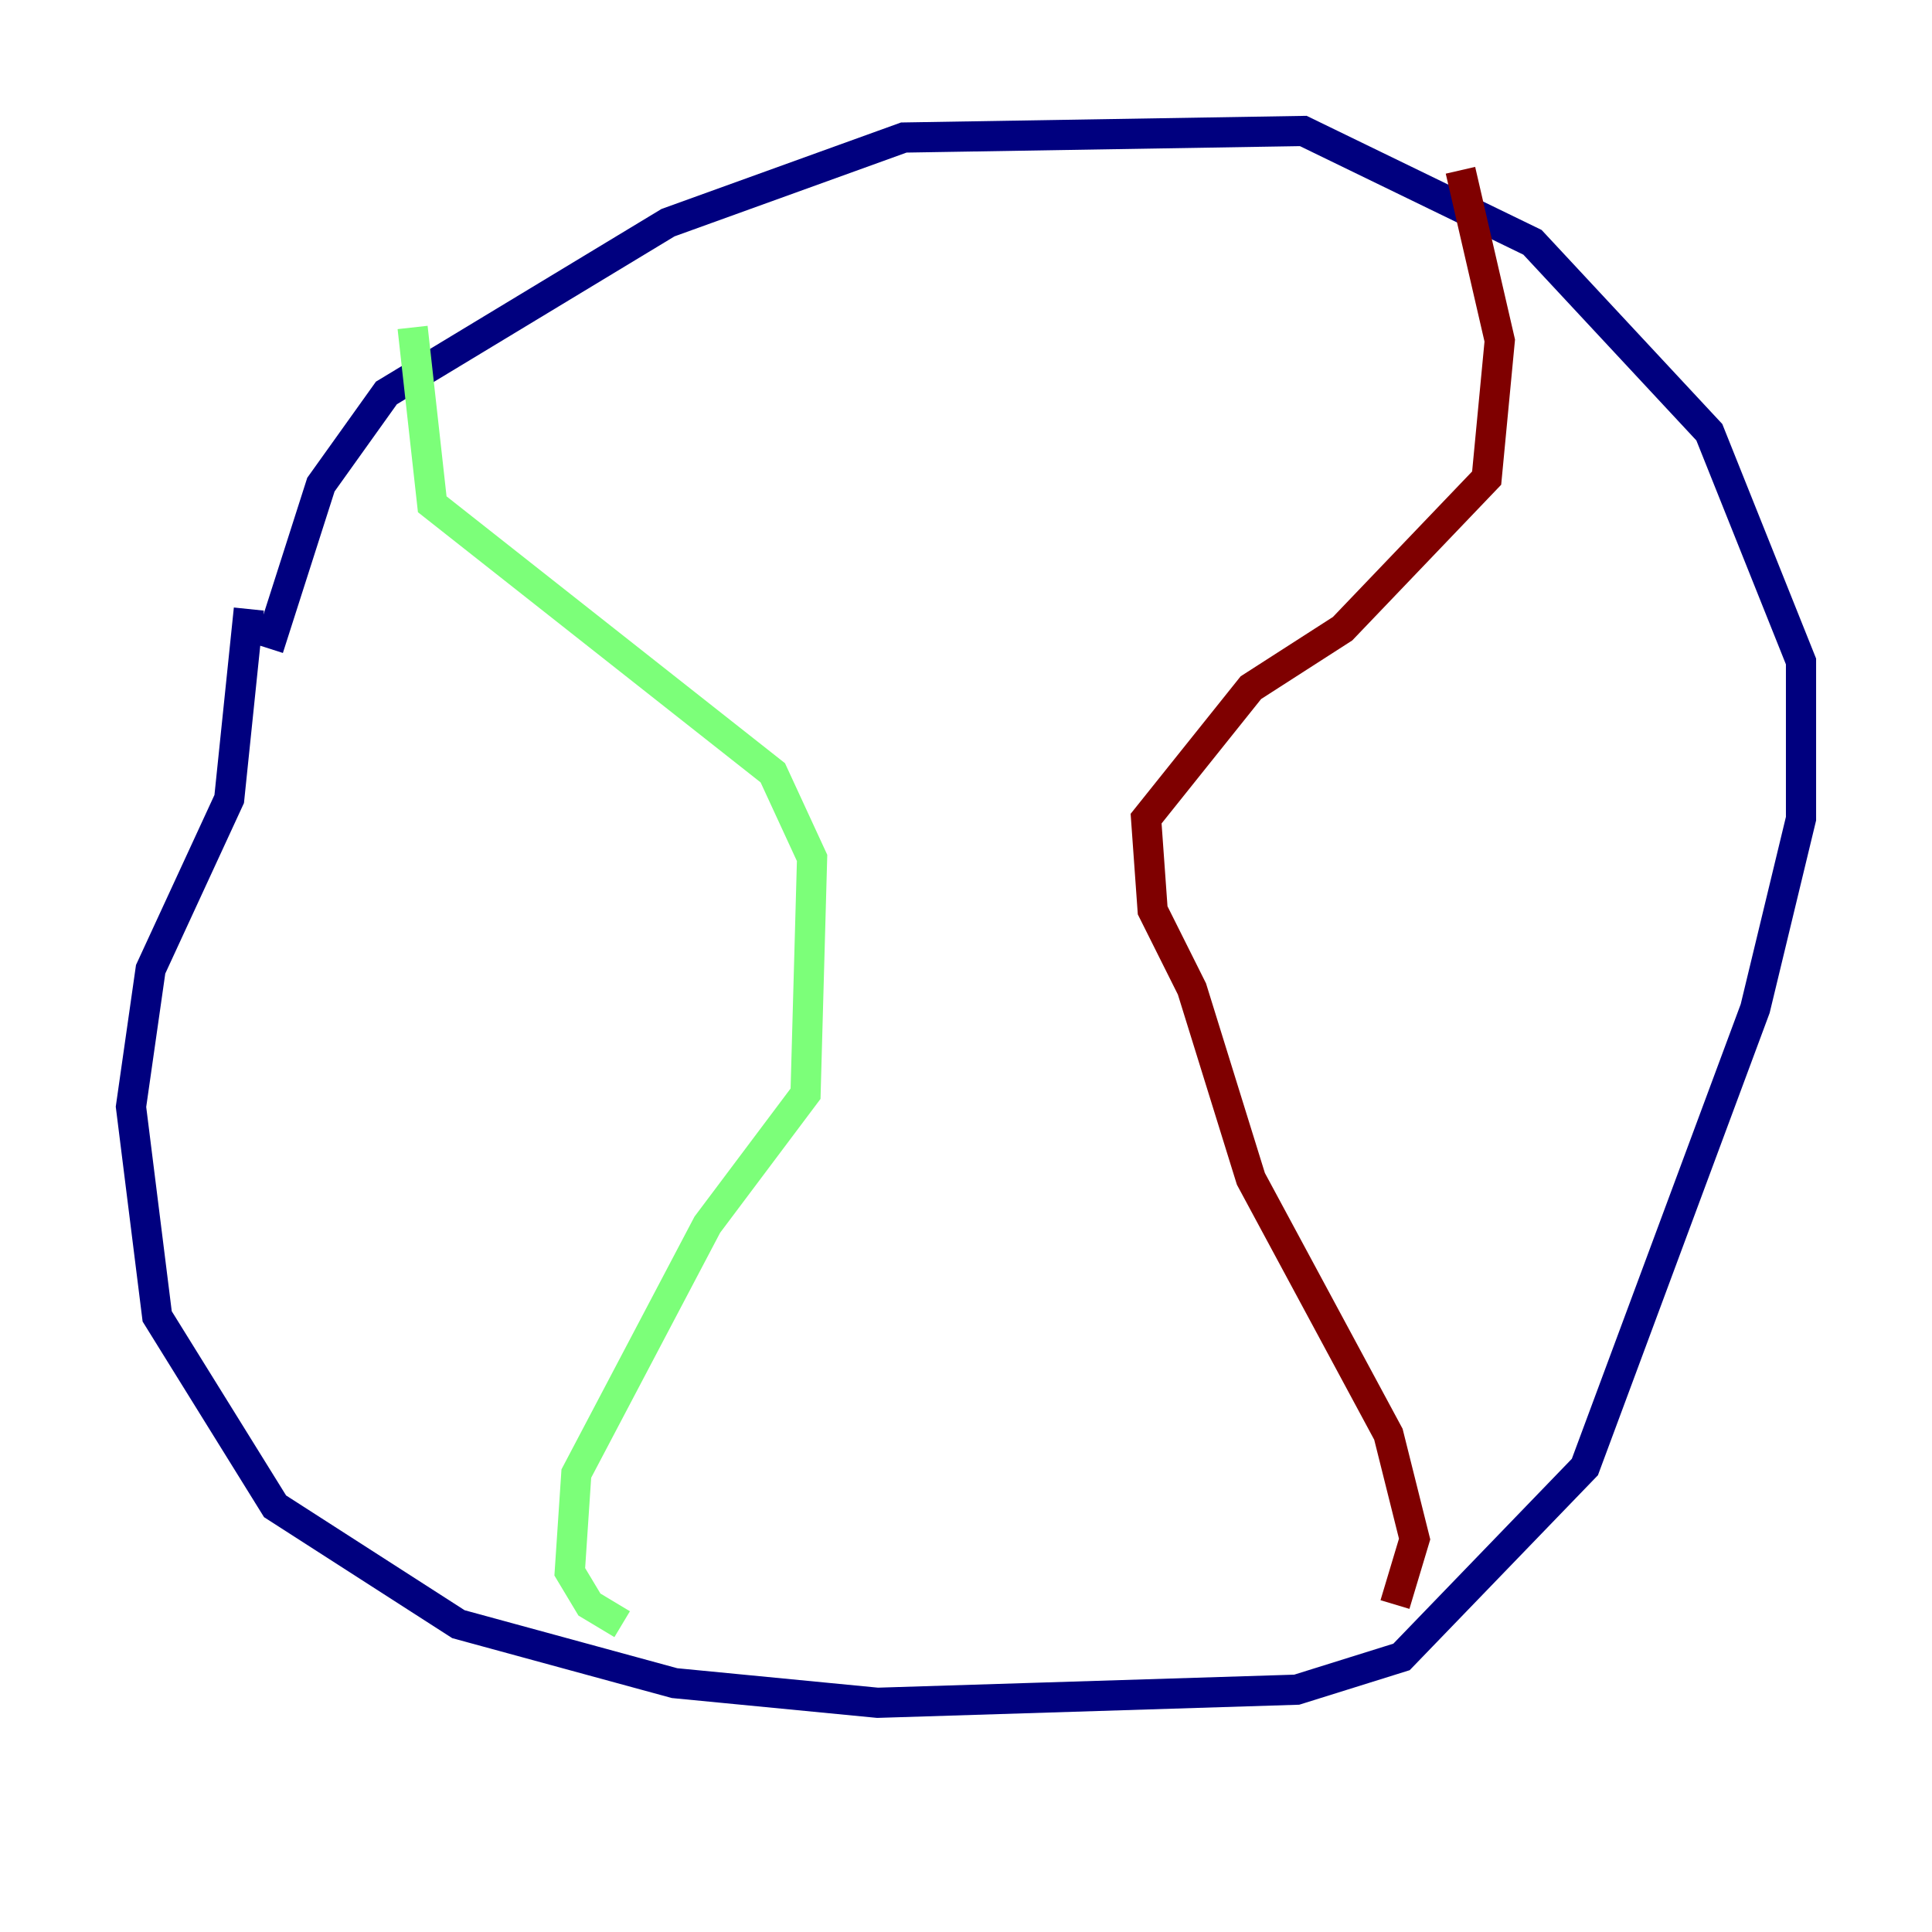 <?xml version="1.0" encoding="utf-8" ?>
<svg baseProfile="tiny" height="128" version="1.2" viewBox="0,0,128,128" width="128" xmlns="http://www.w3.org/2000/svg" xmlns:ev="http://www.w3.org/2001/xml-events" xmlns:xlink="http://www.w3.org/1999/xlink"><defs /><polyline fill="none" points="17.79,42.956 21.261,32.108 25.6,26.034 44.258,14.752 59.878,9.112 86.346,8.678 101.532,16.054 113.248,28.637 119.322,43.824 119.322,54.237 116.285,66.82 105.003,97.193 92.854,109.776 85.912,111.946 58.142,112.814 44.691,111.512 30.373,107.607 18.224,99.797 10.414,87.214 8.678,73.329 9.98,64.217 15.186,52.936 16.488,40.352" stroke="#00007f" stroke-width="2" /><polyline fill="none" points="27.336,21.695 28.637,33.41 51.2,51.2 53.803,56.841 53.37,72.461 46.861,81.139 38.183,97.627 37.749,104.136 39.051,106.305 41.22,107.607" stroke="#7cff79" stroke-width="2" /><polyline fill="none" points="92.42,106.305 93.722,101.966 91.986,95.024 82.875,78.102 78.969,65.519 76.366,60.312 75.932,54.237 82.875,45.559 88.949,41.654 98.495,31.675 99.363,22.563 96.759,11.281" stroke="#7f0000" stroke-width="2" /></svg>